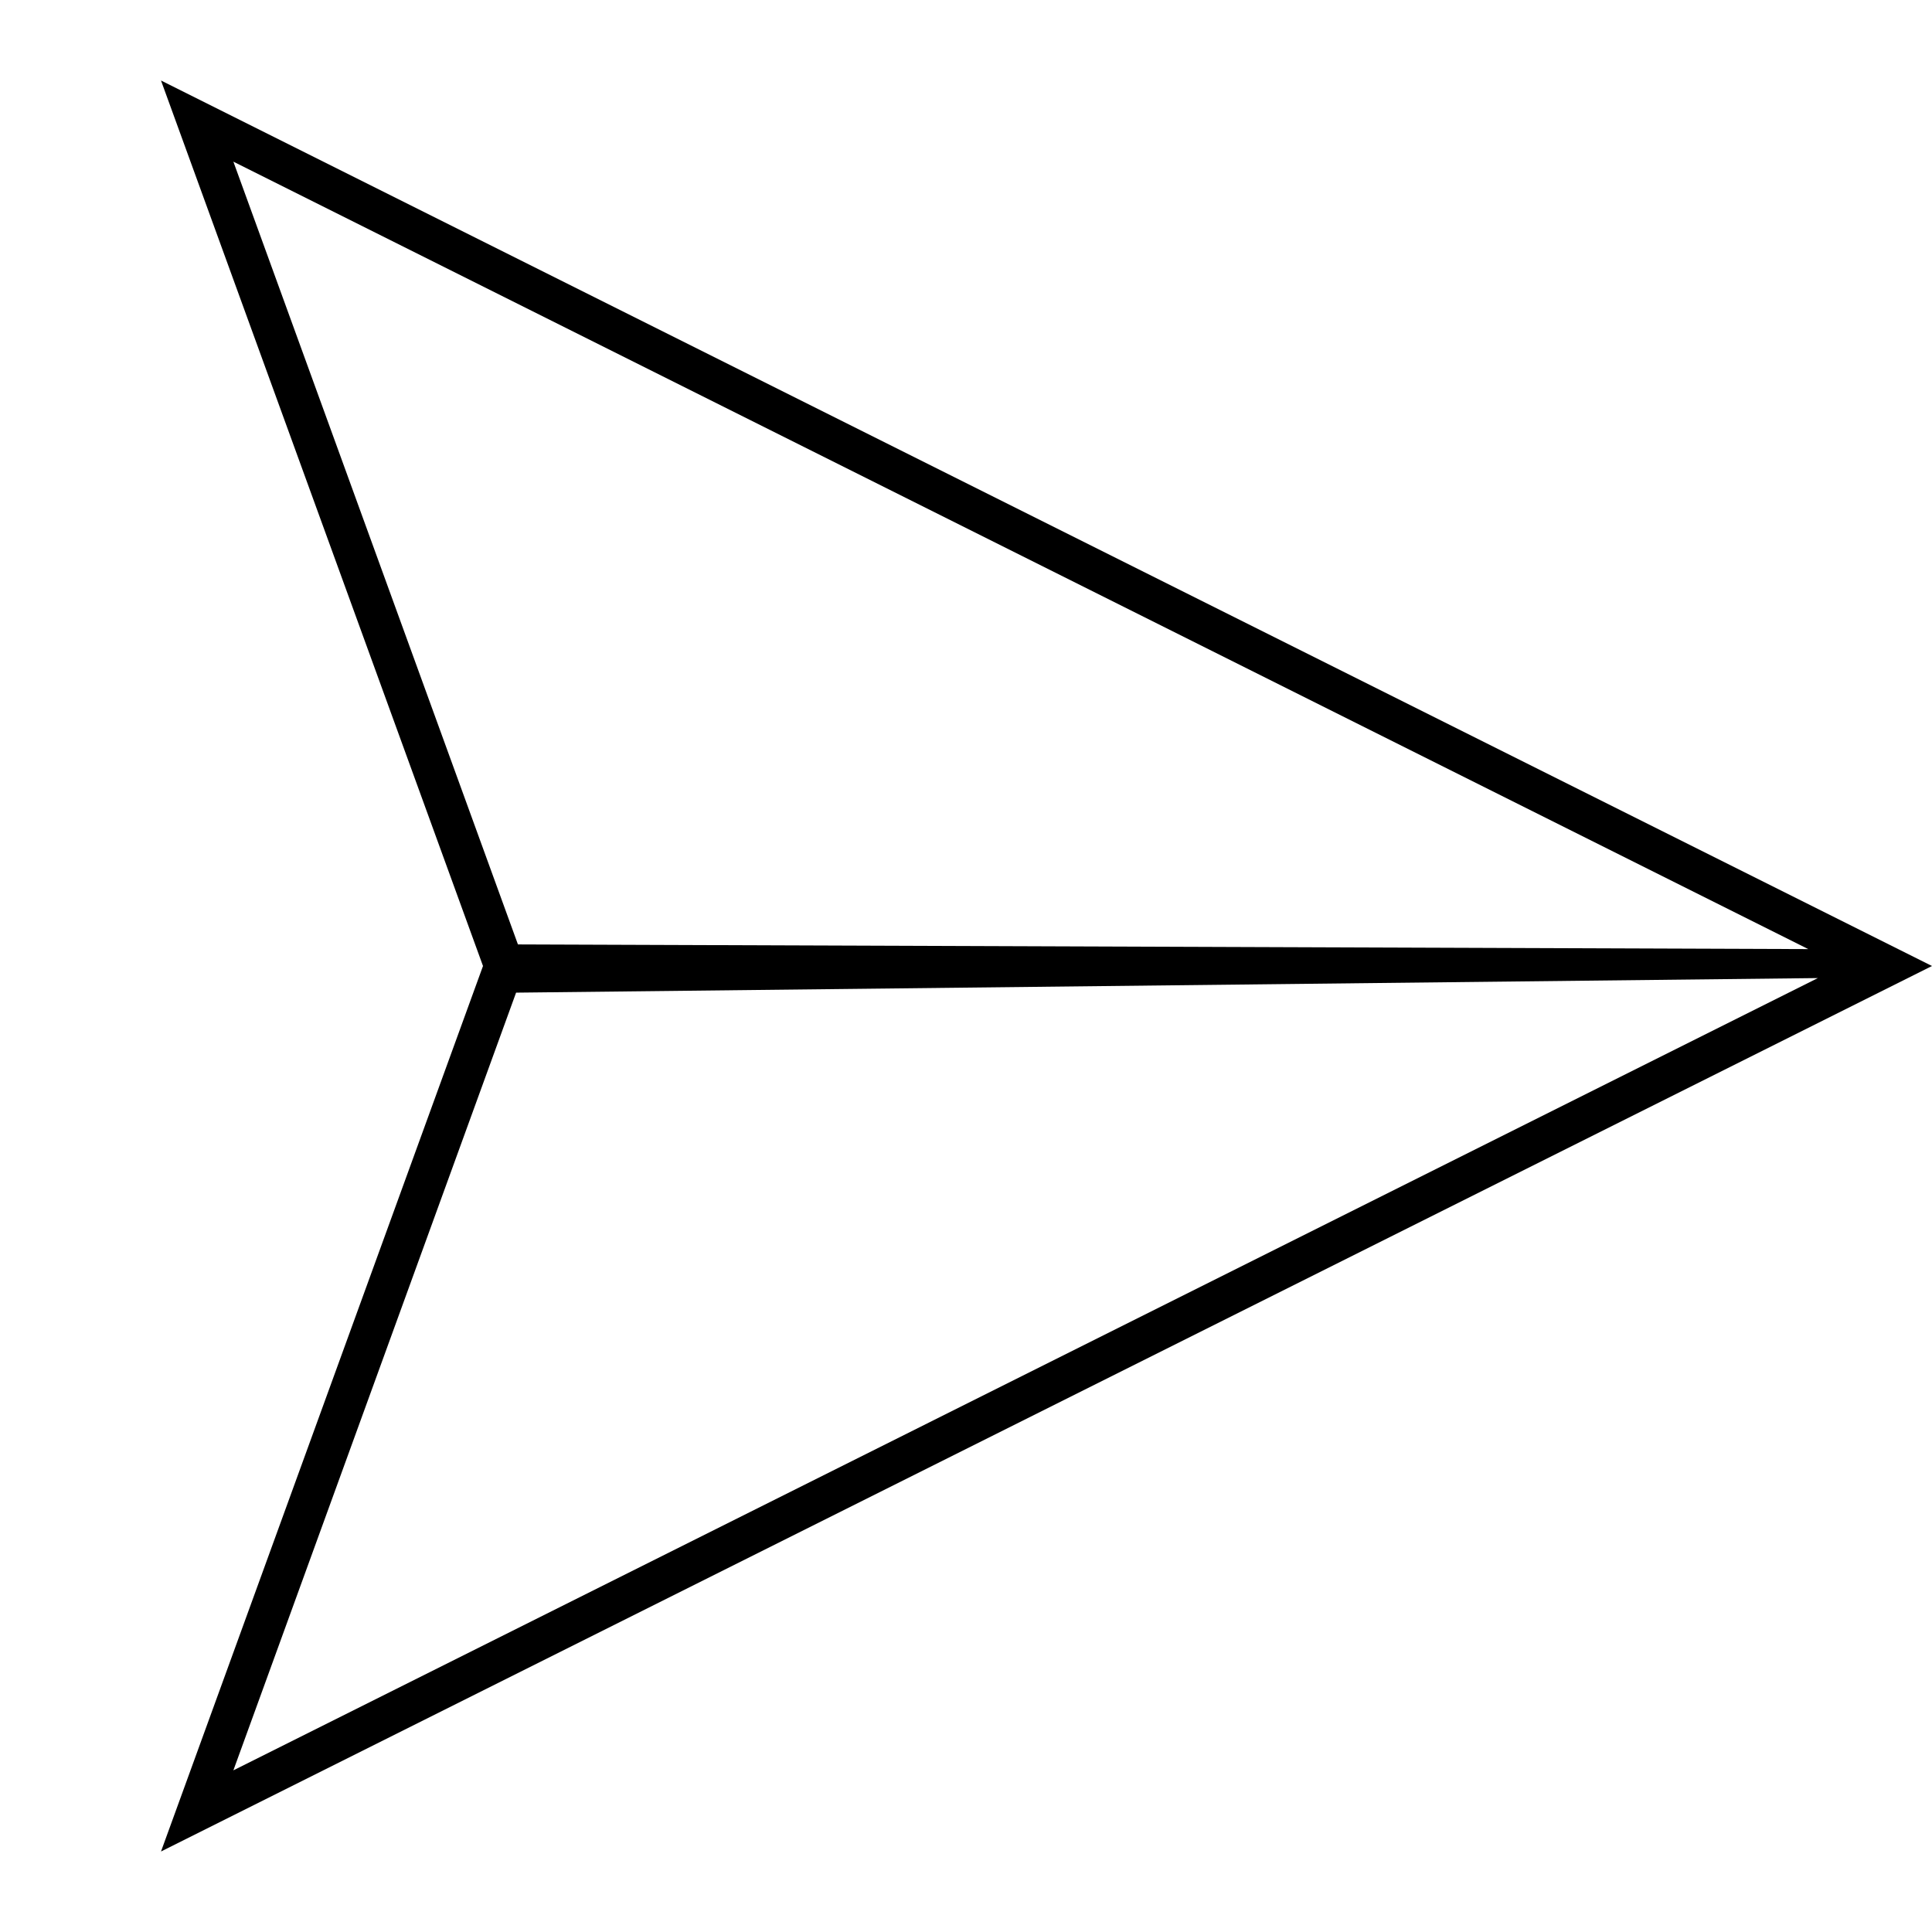 <svg width="24" height="24" viewBox="0 0 24 24" fill="none" xmlns="http://www.w3.org/2000/svg">
<path d="M24 12L2 1L6 12L2 23L24 12ZM2.899 2.008L22.463 11.79L6.434 11.732L2.899 2.008ZM6.411 12.331L22.582 12.15L2.899 21.992L6.411 12.331Z" fill="black"/>
</svg>

